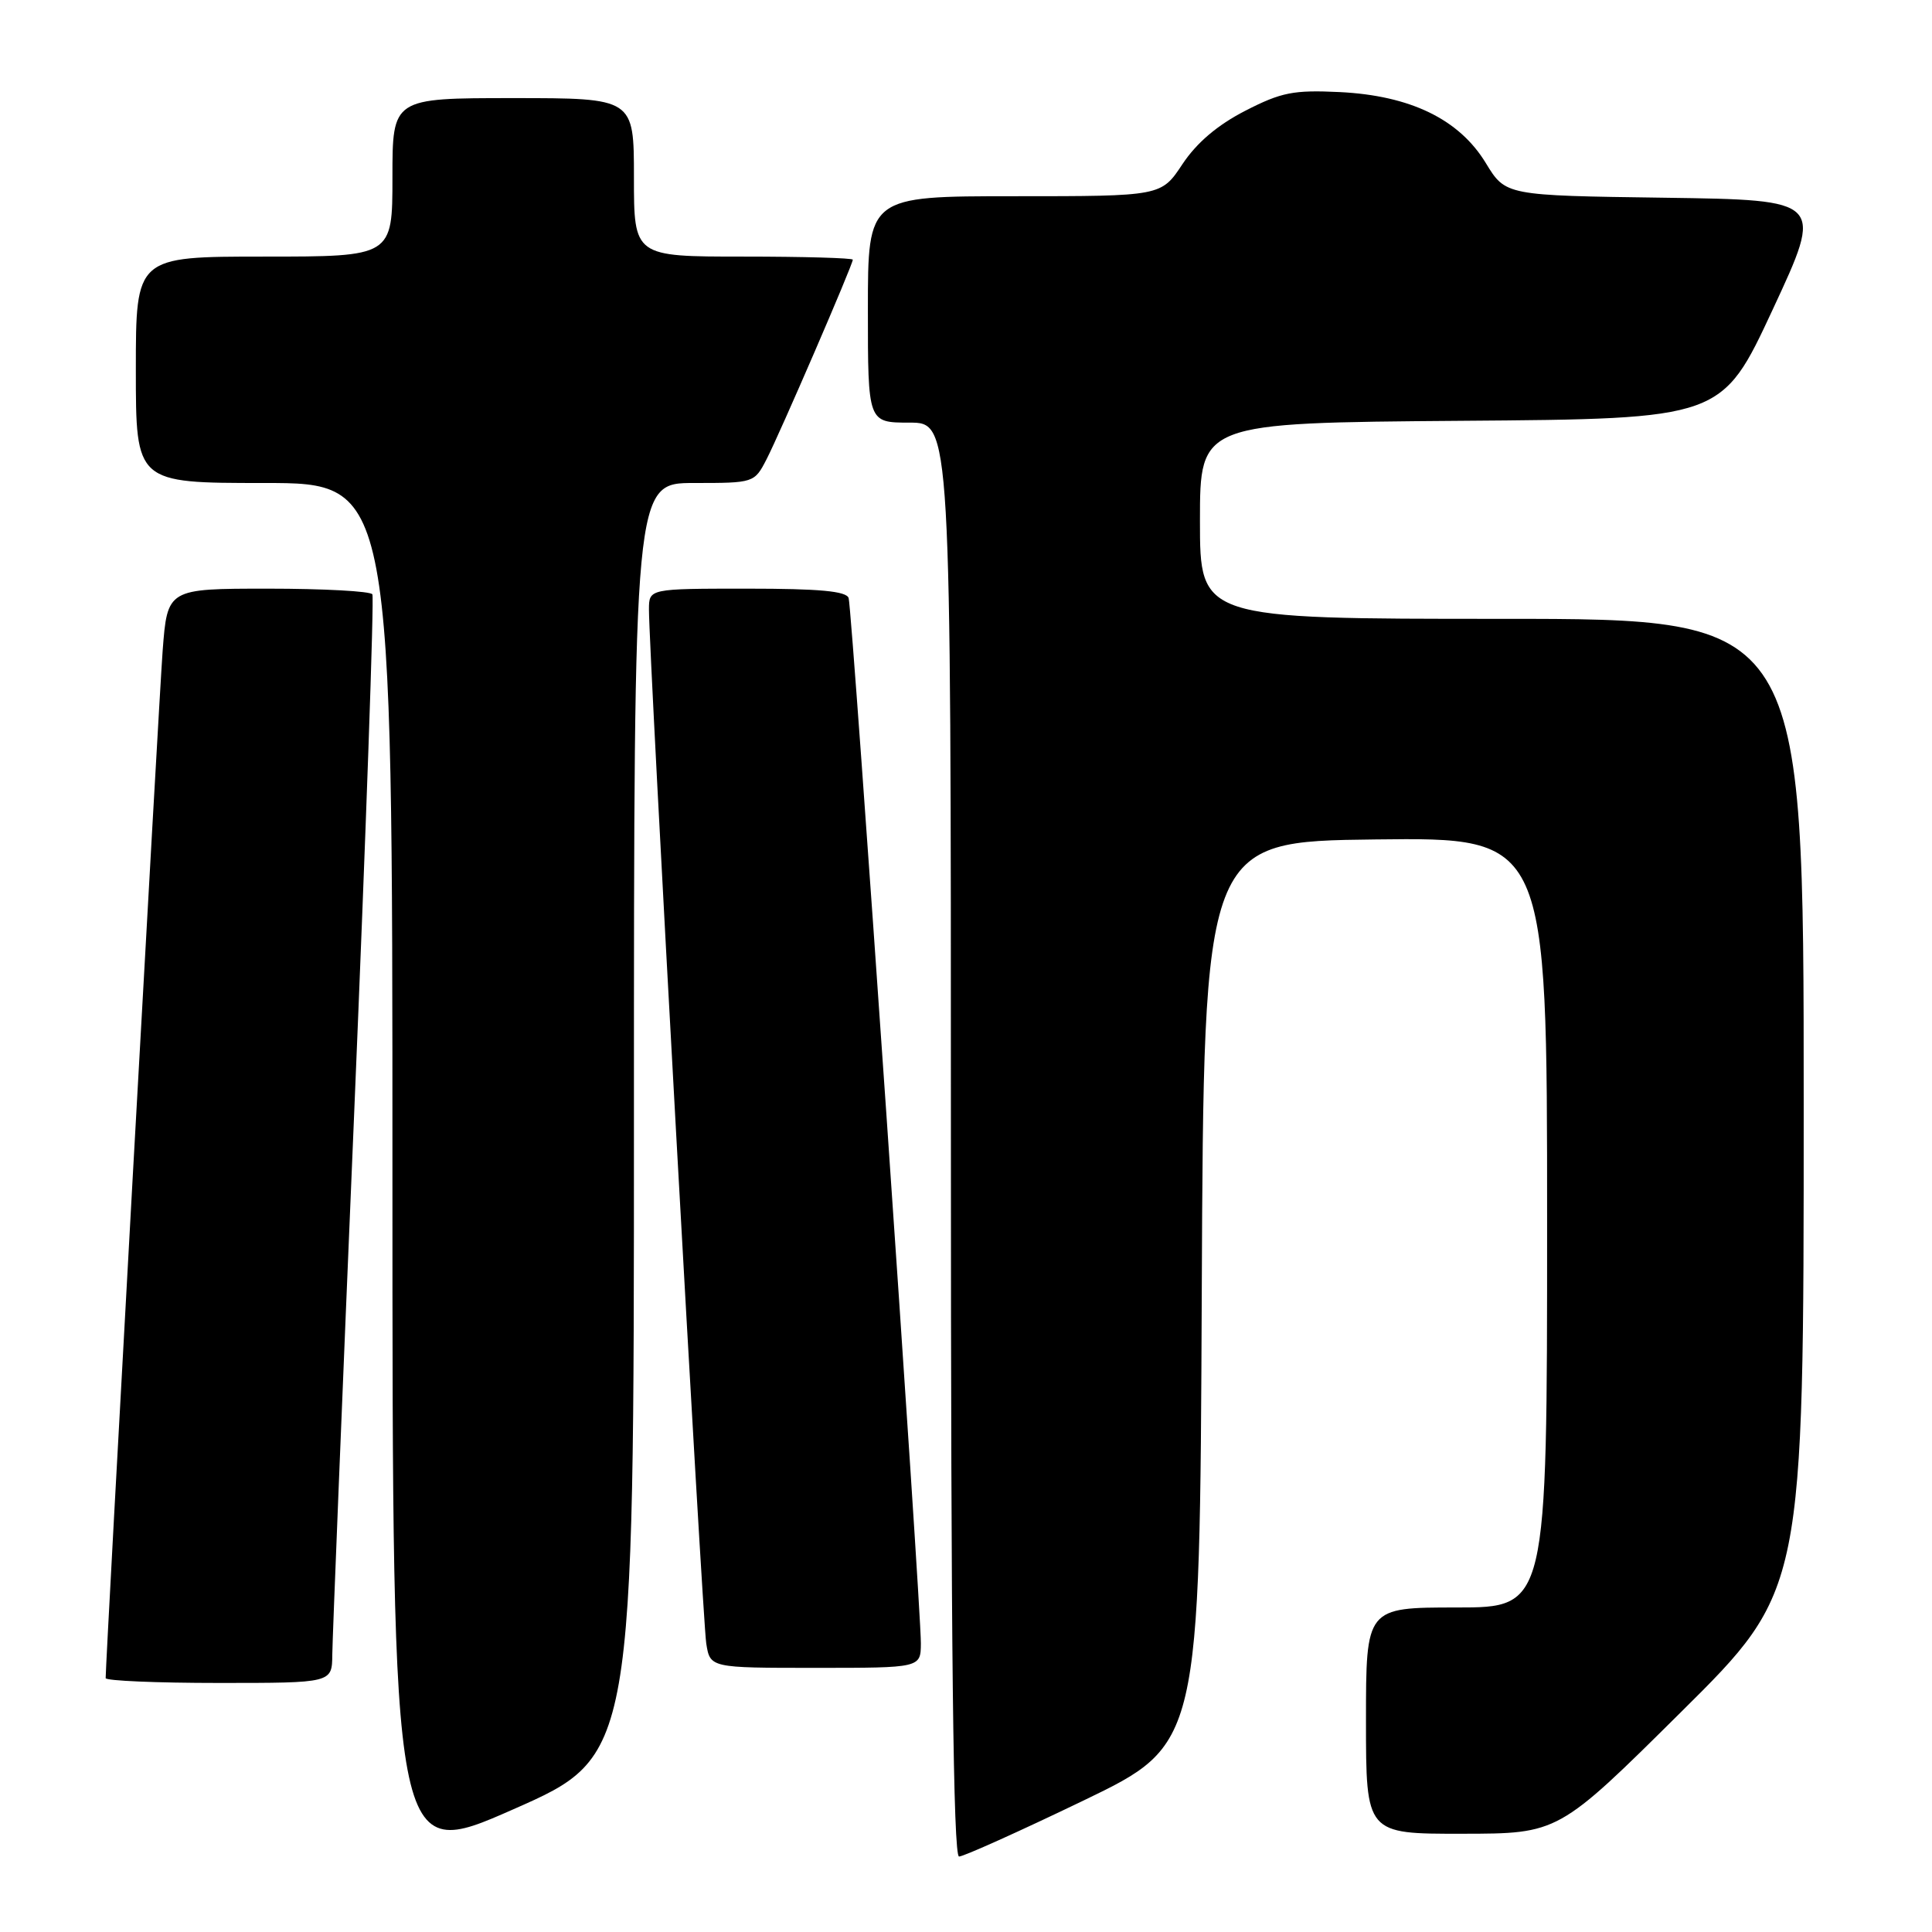 <?xml version="1.0" encoding="UTF-8" standalone="no"?>
<!DOCTYPE svg PUBLIC "-//W3C//DTD SVG 1.1//EN" "http://www.w3.org/Graphics/SVG/1.1/DTD/svg11.dtd" >
<svg xmlns="http://www.w3.org/2000/svg" xmlns:xlink="http://www.w3.org/1999/xlink" version="1.1" viewBox="0 0 256 256">
 <g >
 <path fill="currentColor"
d=" M 84.00 148.35 C 84.00 64.00 84.00 64.00 91.97 64.00 C 99.90 64.00 99.96 63.98 101.57 60.86 C 103.33 57.45 113.00 35.08 113.00 34.41 C 113.00 34.19 106.47 34.00 98.50 34.00 C 84.00 34.00 84.00 34.00 84.00 23.50 C 84.00 13.00 84.00 13.00 68.00 13.00 C 52.00 13.00 52.00 13.00 52.00 23.50 C 52.00 34.00 52.00 34.00 35.00 34.00 C 18.00 34.00 18.00 34.00 18.00 49.00 C 18.00 64.00 18.00 64.00 35.00 64.00 C 52.00 64.00 52.00 64.00 52.00 155.40 C 52.00 246.81 52.00 246.81 68.00 239.75 C 84.00 232.70 84.00 232.70 84.00 148.35 Z  M 143.57 238.58 C 158.98 231.15 158.98 231.15 159.24 171.33 C 159.50 111.50 159.50 111.50 182.25 111.23 C 205.00 110.96 205.00 110.96 205.00 161.98 C 205.00 213.00 205.00 213.00 193.00 213.00 C 181.00 213.00 181.00 213.00 181.00 228.00 C 181.00 243.00 181.00 243.00 193.75 242.98 C 206.50 242.97 206.50 242.97 222.75 226.85 C 239.00 210.74 239.00 210.74 239.00 146.37 C 239.00 82.00 239.00 82.00 199.00 82.00 C 159.00 82.00 159.00 82.00 159.00 69.01 C 159.00 56.03 159.00 56.03 193.58 55.76 C 228.15 55.50 228.15 55.50 234.90 41.00 C 241.65 26.50 241.65 26.50 220.57 26.20 C 199.50 25.91 199.50 25.91 196.88 21.61 C 193.35 15.80 186.88 12.66 177.50 12.20 C 171.40 11.91 169.79 12.22 165.00 14.68 C 161.32 16.57 158.57 18.91 156.68 21.75 C 153.87 26.00 153.87 26.00 134.43 26.00 C 115.00 26.00 115.00 26.00 115.00 41.00 C 115.00 56.00 115.00 56.00 120.50 56.00 C 126.00 56.00 126.00 56.00 126.00 151.00 C 126.00 218.37 126.31 246.00 127.08 246.00 C 127.67 246.00 135.10 242.66 143.57 238.58 Z  M 44.03 219.25 C 44.05 217.19 45.35 184.90 46.93 147.50 C 48.50 110.10 49.59 79.16 49.34 78.75 C 49.09 78.34 42.87 78.00 35.53 78.00 C 22.18 78.00 22.18 78.00 21.55 86.25 C 21.06 92.83 14.00 219.95 14.00 222.36 C 14.00 222.71 20.75 223.00 29.00 223.00 C 44.00 223.00 44.00 223.00 44.03 219.25 Z  M 122.02 217.75 C 122.06 213.02 112.92 80.73 112.45 79.25 C 112.17 78.33 108.58 78.00 99.03 78.00 C 86.00 78.00 86.00 78.00 85.99 80.75 C 85.96 86.15 93.08 214.56 93.58 217.75 C 94.09 221.00 94.09 221.00 108.05 221.00 C 122.00 221.00 122.00 221.00 122.02 217.75 Z "/>
</g>
</svg>